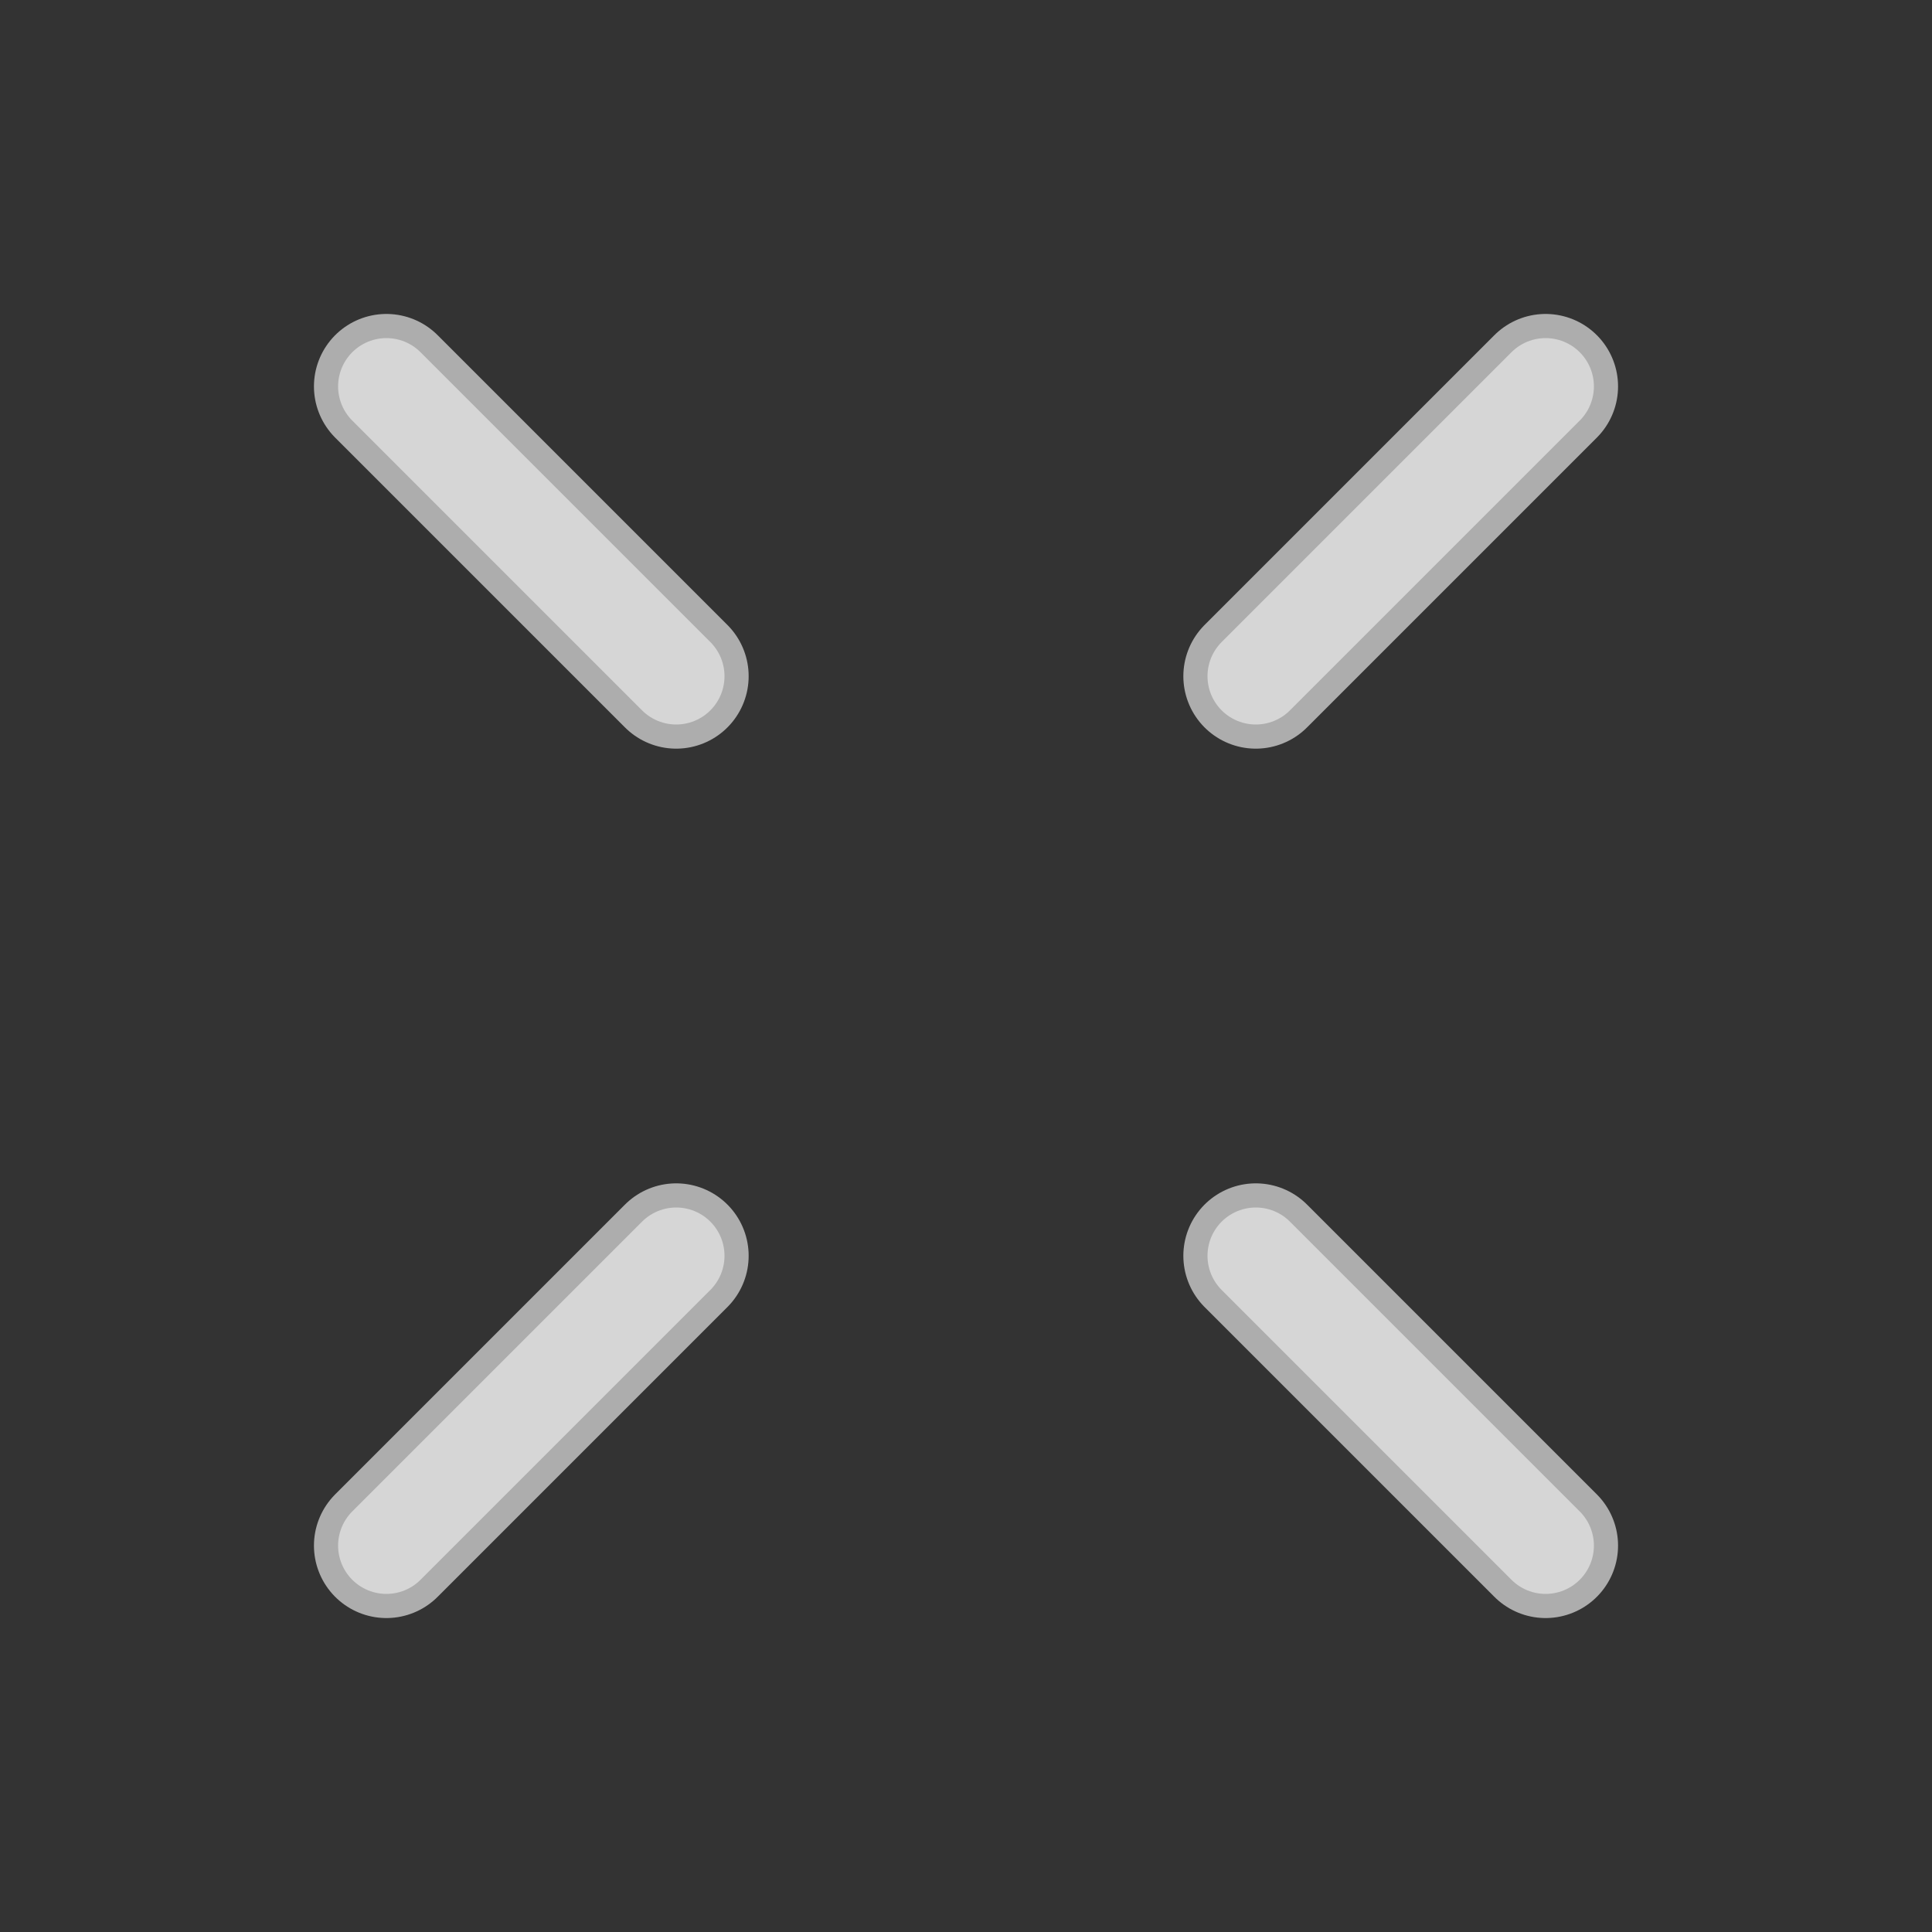 <svg width="40" height="40" viewBox="0 0 40 40" xmlns="http://www.w3.org/2000/svg">
  <rect x="0" y="0" width="40" height="40" fill="#333333" stroke="none"/>
  <line x1="8" y1="8" x2="14" y2="14" stroke="#ffffff" stroke-width="2" stroke-linecap="round"/>
  <line x1="8" y1="8" x2="14" y2="14" stroke="#cccccc" stroke-width="3" stroke-linecap="round" opacity="0.8"/>
  <line x1="32" y1="8" x2="26" y2="14" stroke="#ffffff" stroke-width="2" stroke-linecap="round"/>
  <line x1="32" y1="8" x2="26" y2="14" stroke="#cccccc" stroke-width="3" stroke-linecap="round" opacity="0.8"/>
  <line x1="8" y1="32" x2="14" y2="26" stroke="#ffffff" stroke-width="2" stroke-linecap="round"/>
  <line x1="8" y1="32" x2="14" y2="26" stroke="#cccccc" stroke-width="3" stroke-linecap="round" opacity="0.8"/>
  <line x1="32" y1="32" x2="26" y2="26" stroke="#ffffff" stroke-width="2" stroke-linecap="round"/>
  <line x1="32" y1="32" x2="26" y2="26" stroke="#cccccc" stroke-width="3" stroke-linecap="round" opacity="0.8"/>
</svg>